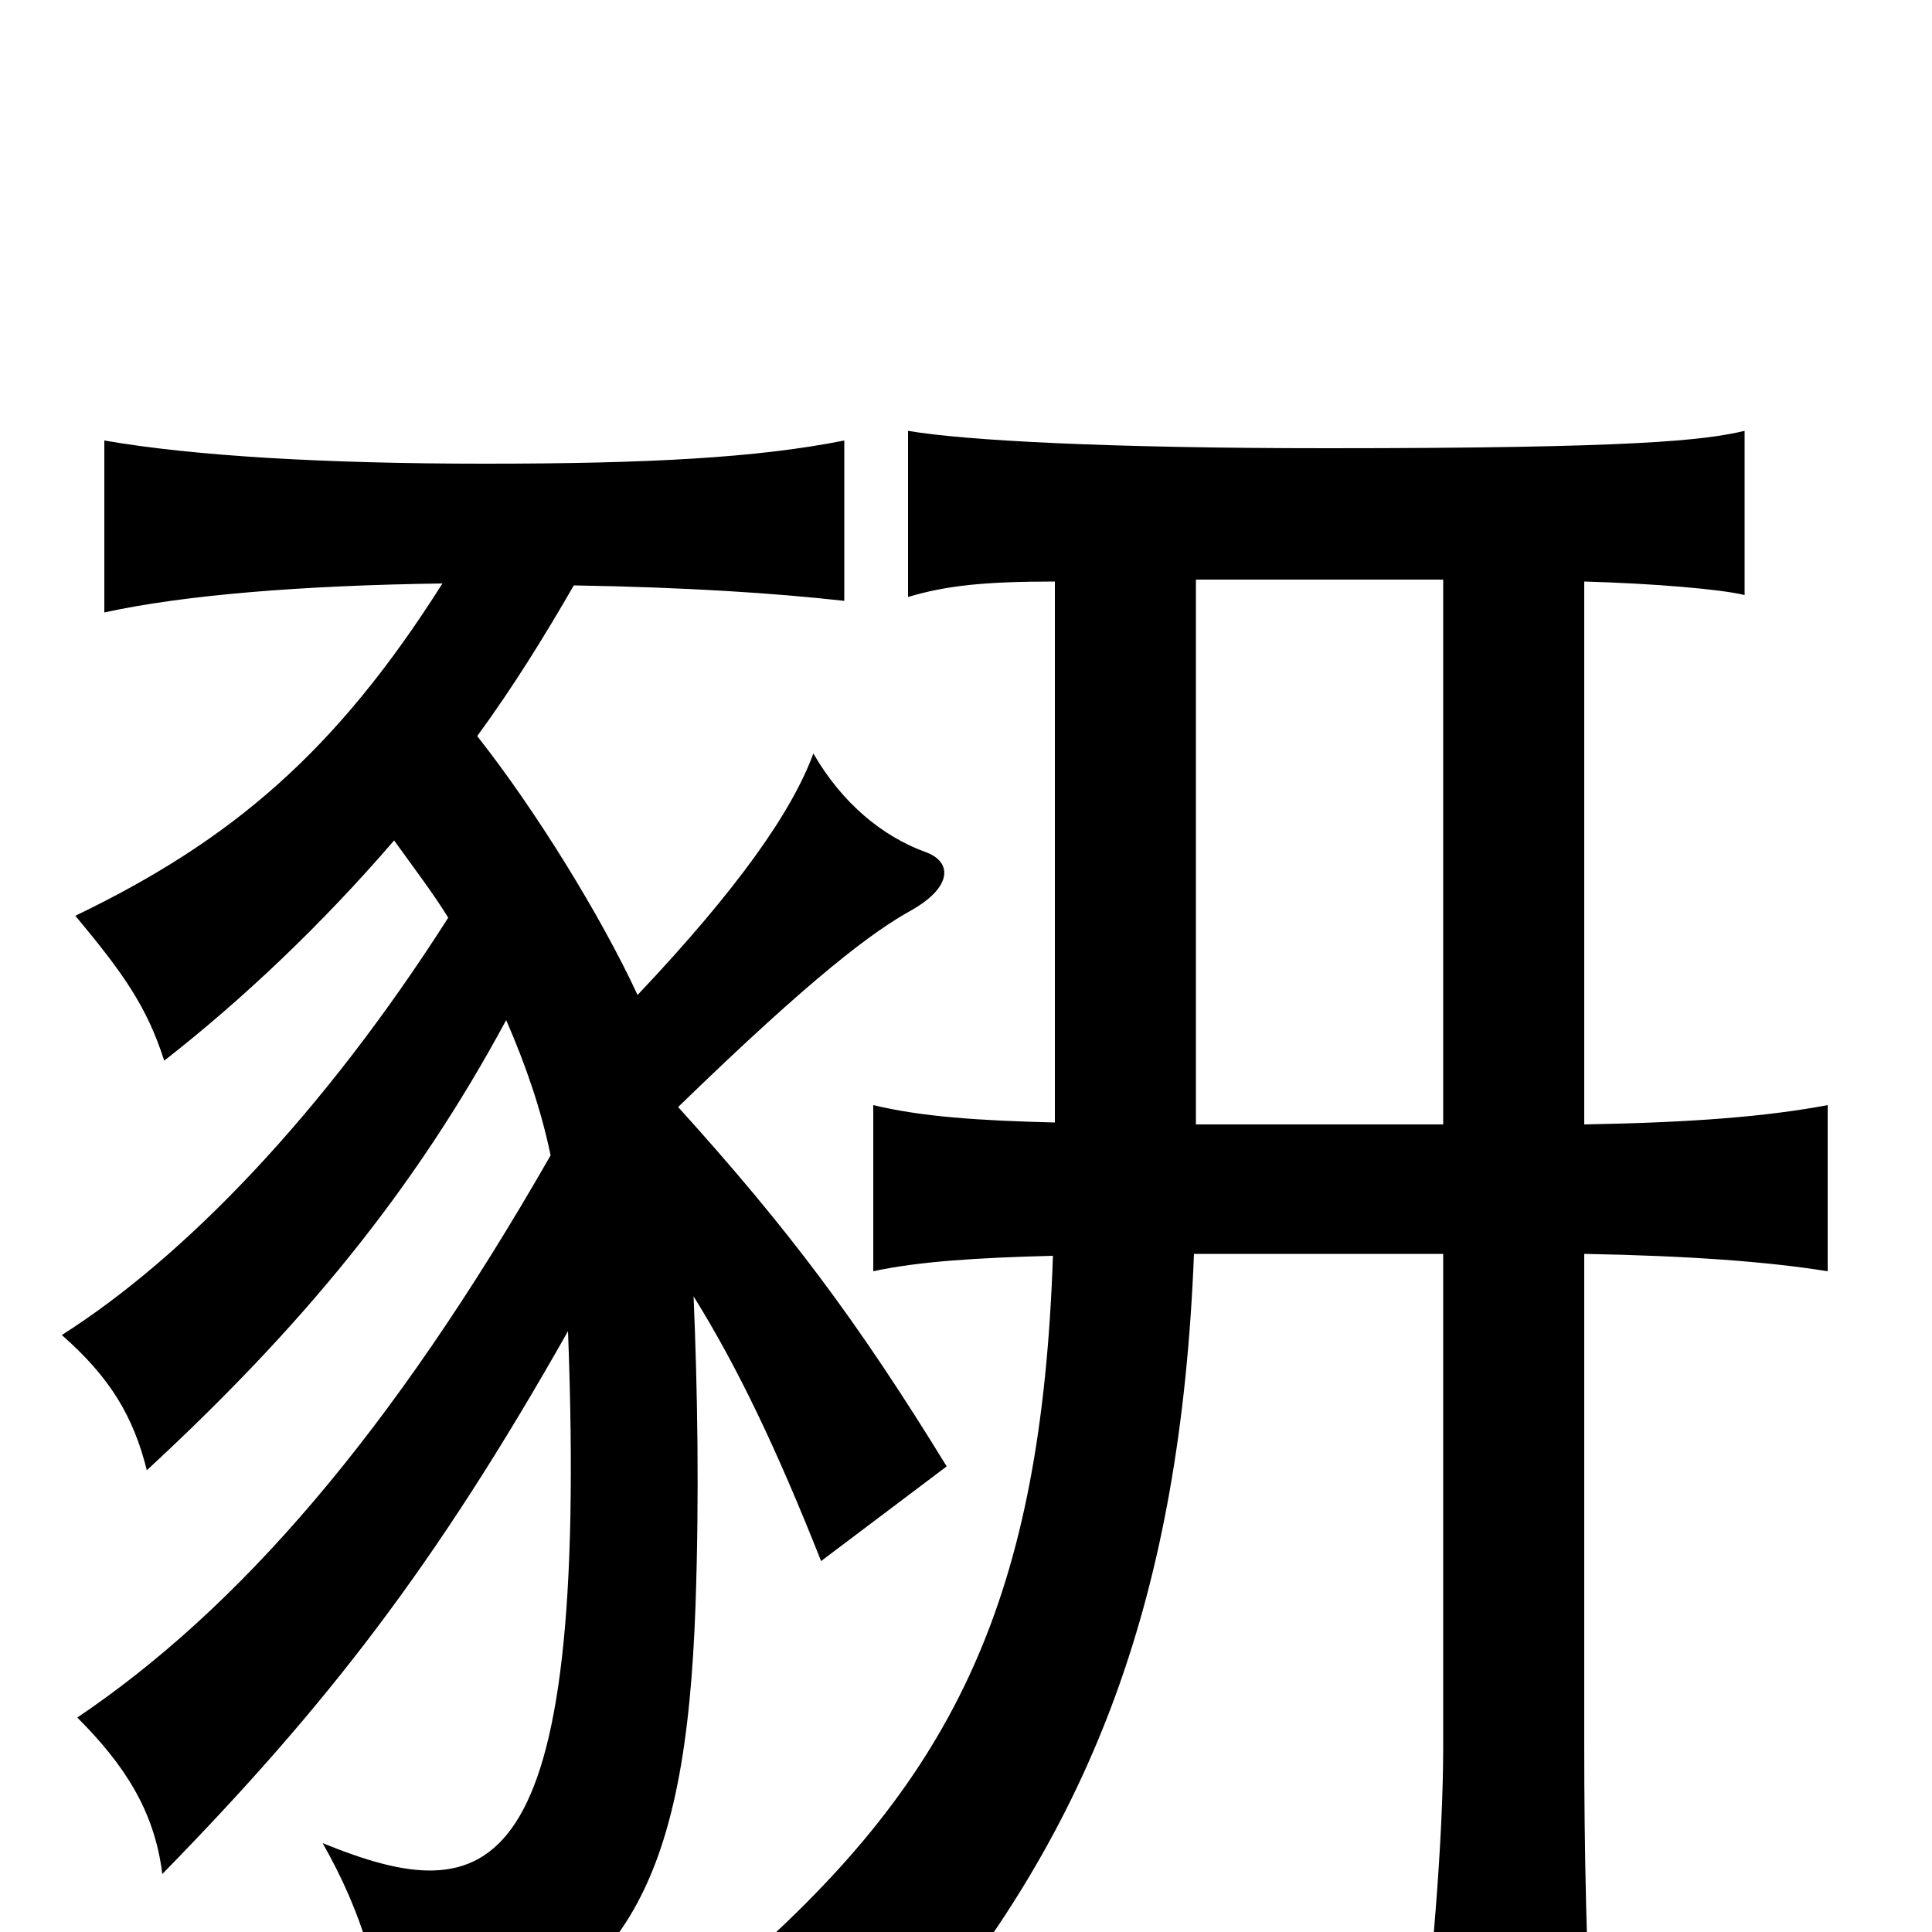 <svg xmlns="http://www.w3.org/2000/svg" viewBox="0 -1000 1000 1000">
	<path fill="#000000" d="M351 -427C421 -495 452 -518 472 -529C493 -541 493 -554 479 -559C457 -567 436 -584 421 -610C410 -580 382 -540 330 -485C311 -526 277 -581 247 -619C266 -645 282 -671 297 -697C356 -696 401 -693 437 -689V-772C392 -763 335 -760 251 -760C168 -760 100 -764 54 -772V-683C95 -692 156 -697 229 -698C174 -611 120 -565 39 -526C64 -496 76 -479 85 -451C126 -483 167 -522 204 -565C214 -551 224 -538 232 -525C167 -423 95 -349 32 -309C57 -287 69 -267 76 -239C156 -313 214 -383 262 -472C272 -449 280 -426 285 -402C202 -257 123 -167 40 -111C64 -87 80 -63 84 -30C169 -117 225 -189 294 -311C305 -21 253 -11 167 -46C188 -9 196 22 202 63C326 44 355 -29 360 -169C362 -227 361 -281 359 -329C382 -292 402 -250 425 -192L490 -241C444 -316 408 -364 351 -427ZM747 -700V-418H619V-700ZM546 -699V-419C506 -420 477 -422 452 -428V-342C475 -347 505 -349 545 -350C539 -174 495 -81 383 17C416 23 452 39 472 56C566 -56 611 -174 618 -351H747V-96C747 -47 741 21 734 79H825C821 19 820 -47 820 -96V-351C874 -350 915 -347 946 -342V-428C914 -422 876 -419 820 -418V-699C856 -698 891 -695 903 -692V-777C882 -772 846 -768 687 -768C573 -768 499 -772 470 -777V-691C490 -697 510 -699 546 -699Z"/>
</svg>